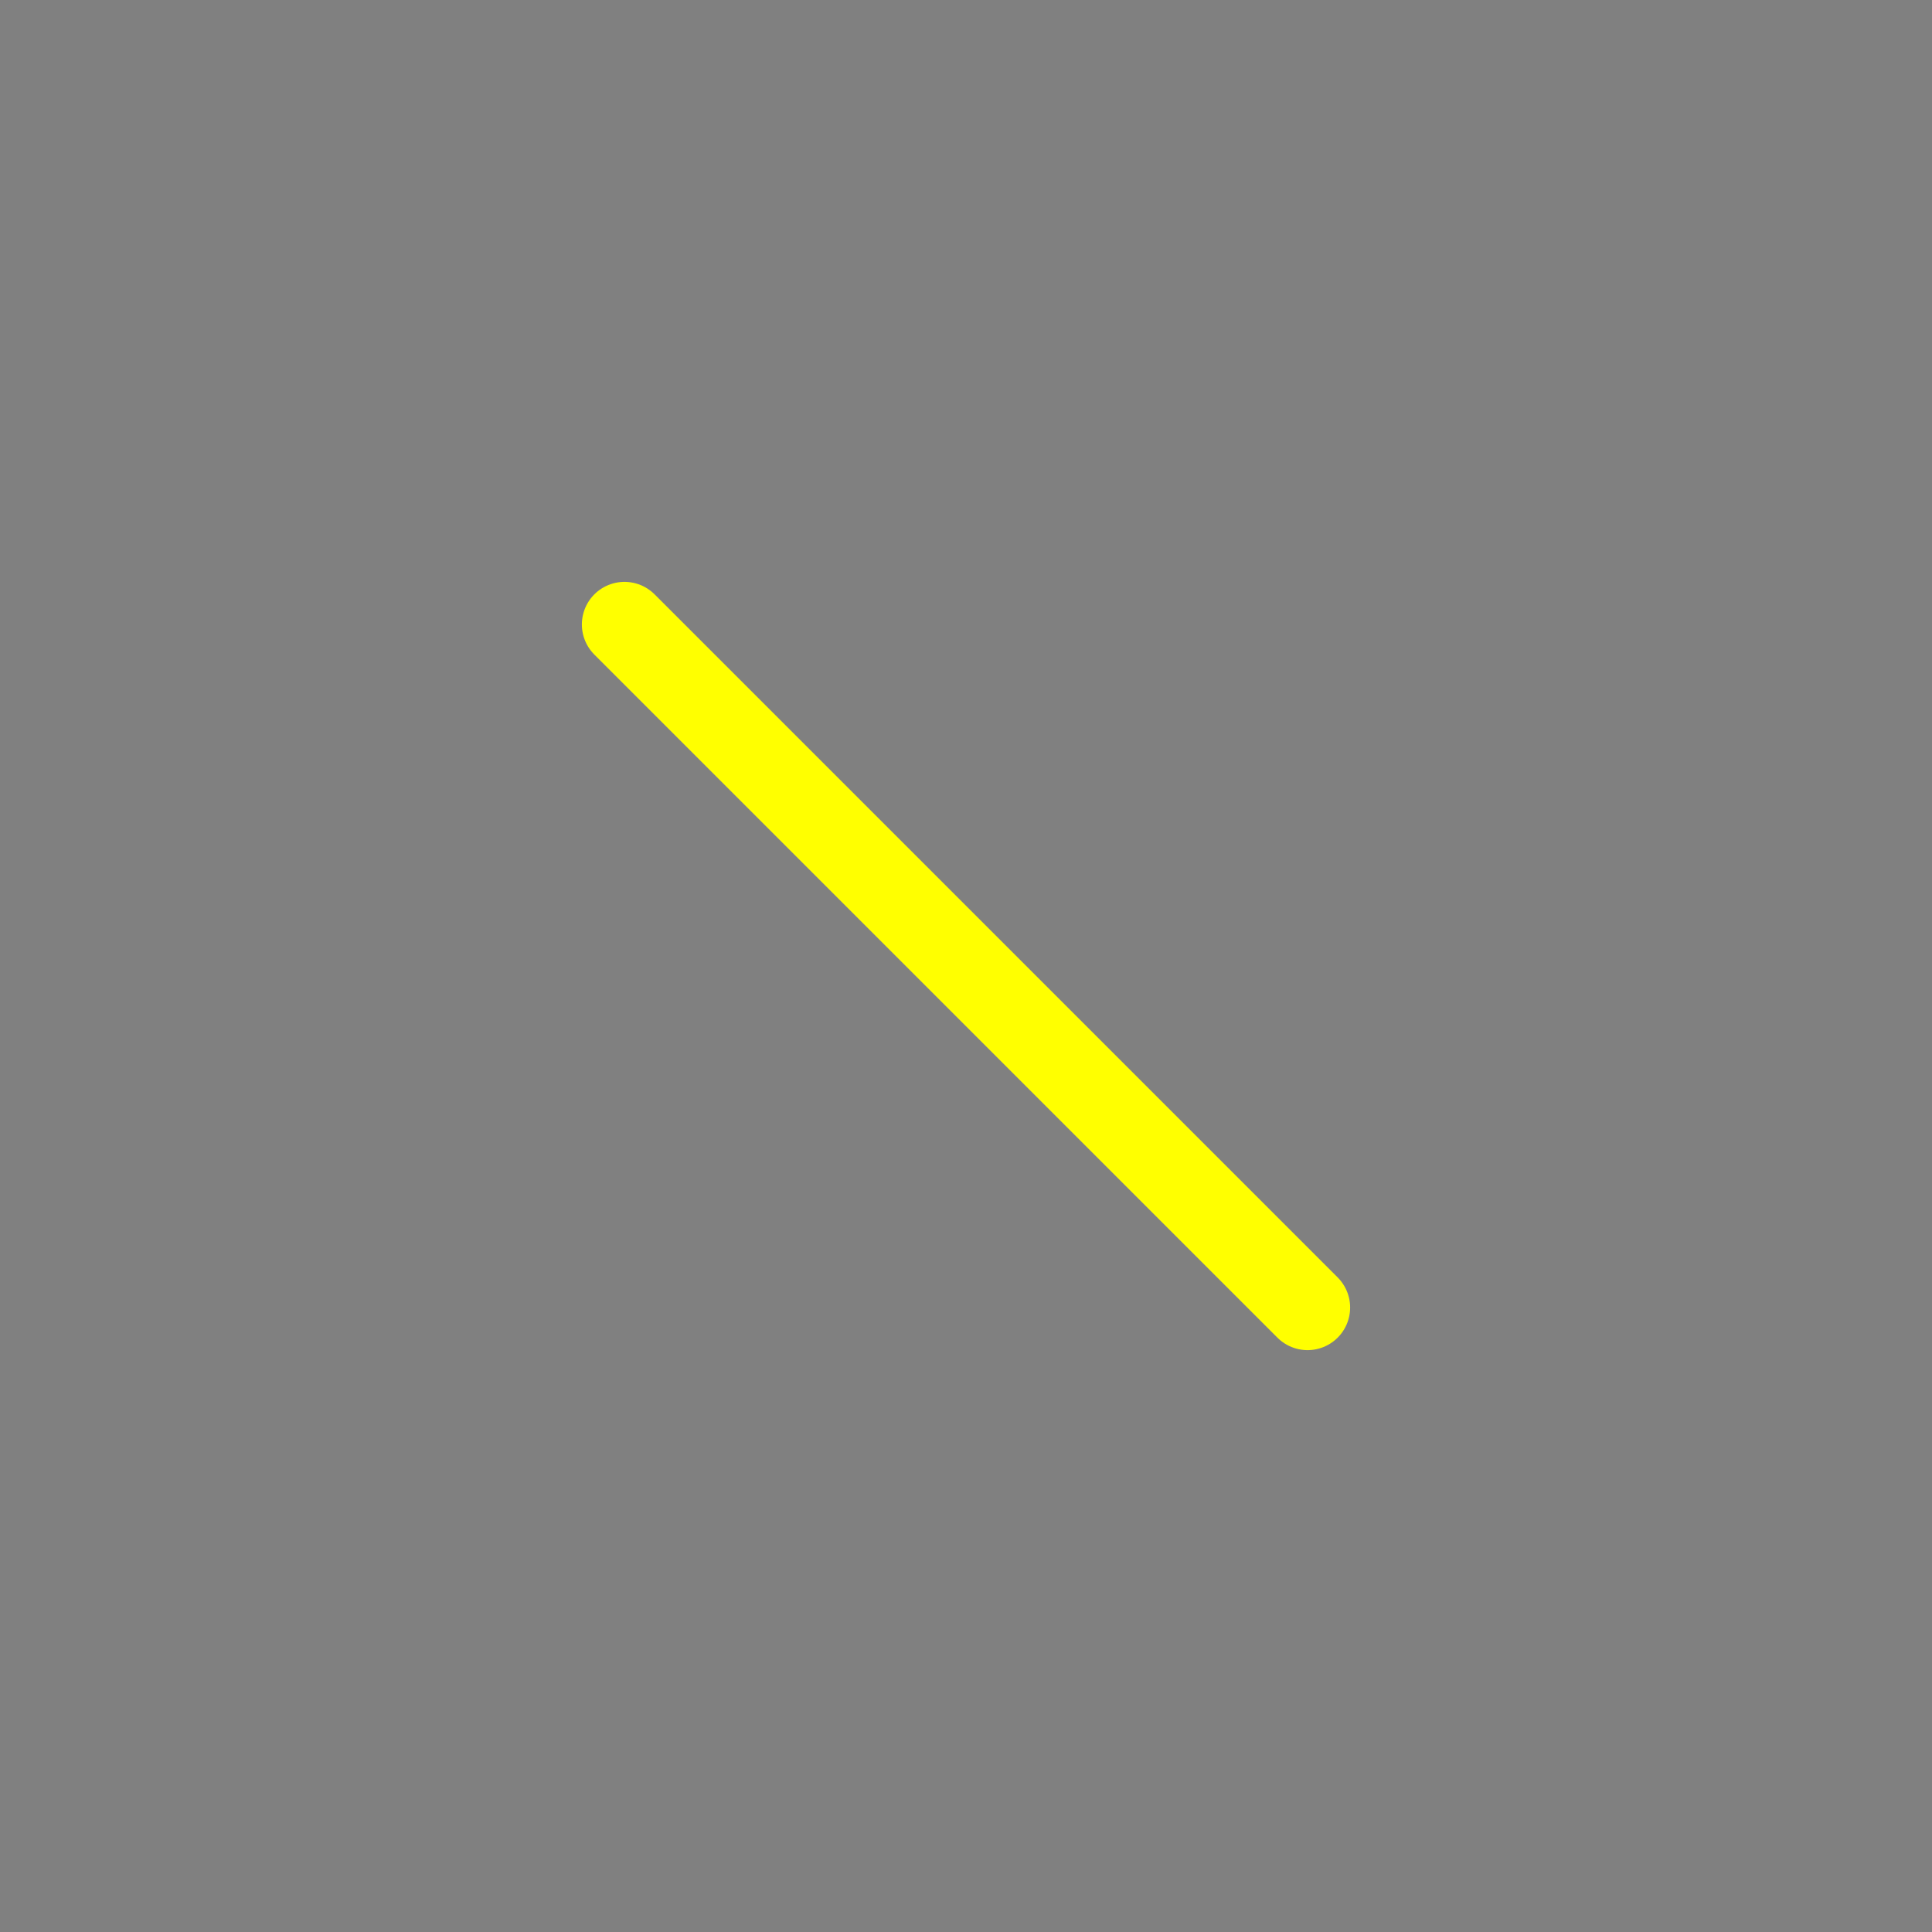 <?xml version="1.0" encoding="utf-8"?>
<!-- Generator: Adobe Illustrator 16.0.0, SVG Export Plug-In . SVG Version: 6.00 Build 0)  -->
<!DOCTYPE svg PUBLIC "-//W3C//DTD SVG 1.1//EN" "http://www.w3.org/Graphics/SVG/1.1/DTD/svg11.dtd">
<svg version="1.1" xmlns="http://www.w3.org/2000/svg" xmlns:xlink="http://www.w3.org/1999/xlink" x="0px" y="0px"
	 width="453.543px" height="453.543px" viewBox="0 0 453.543 453.543" enable-background="new 0 0 453.543 453.543"
	 xml:space="preserve">
<rect x="0" y="0" width="453.543" height="453.543" fill="#808080" stroke="none"/>
<g id="kvadrat">
</g>
<g id="bg" display="none">
	<rect x="-1343.195" y="-7888.403" display="inline" width="15266.867" height="13678.951"/>
</g>
<g id="barvno" display="none">
	
		<line display="inline" fill="none" stroke="#000000" stroke-width="20" stroke-linecap="round" stroke-linejoin="round" stroke-miterlimit="10" x1="306.947" y1="306.947" x2="146.596" y2="146.596"/>
	<g id="rdeča7bela" display="inline">
	</g>
	
		<rect x="-1853.48" y="-8308.412" display="inline" fill="none" stroke="#000000" stroke-miterlimit="10" width="16736" height="13952"/>
</g>
<g id="barvno_copy_2">
	
		<line fill="none" stroke="#FFFF00" stroke-width="20" stroke-linecap="round" stroke-linejoin="round" stroke-miterlimit="10" x1="306.947" y1="306.947" x2="146.596" y2="146.596"/>
	<g id="rdeča7bela_copy_4">
	</g>
	<rect x="-1853.48" y="-8308.412" fill="none" stroke="#000000" stroke-miterlimit="10" width="16736" height="13952"/>
</g>
<g id="sivinsko" display="none">
	<path display="inline" d="M306.947,316.947c-2.56,0-5.118-0.977-7.071-2.929L139.524,153.667c-3.905-3.905-3.905-10.237,0-14.143
		c3.905-3.904,10.237-3.904,14.143,0l160.351,160.352c3.906,3.905,3.906,10.237,0,14.143
		C312.065,315.971,309.507,316.947,306.947,316.947z"/>
	<g id="rdeča7bela_copy_3" display="inline">
	</g>
	<path display="inline" d="M14883.02,5644.088h-16737v-13953h16737V5644.088z M-1853.48,5643.088h16736l-0.5-13951h-16735.5
		l0.5,13951H-1853.48z"/>
</g>
<g id="linijsko" display="none">
	
		<line display="inline" fill="#FFFFFF" stroke="#000000" stroke-width="10" stroke-linecap="round" stroke-linejoin="round" stroke-miterlimit="10" x1="306.947" y1="306.947" x2="146.596" y2="146.596"/>
	<g id="rdeča7bela_copy" display="inline">
	</g>
</g>
<g id="pivot">
	<circle fill="none" cx="212.375" cy="312.555" r="14.133"/>
</g>
</svg>
